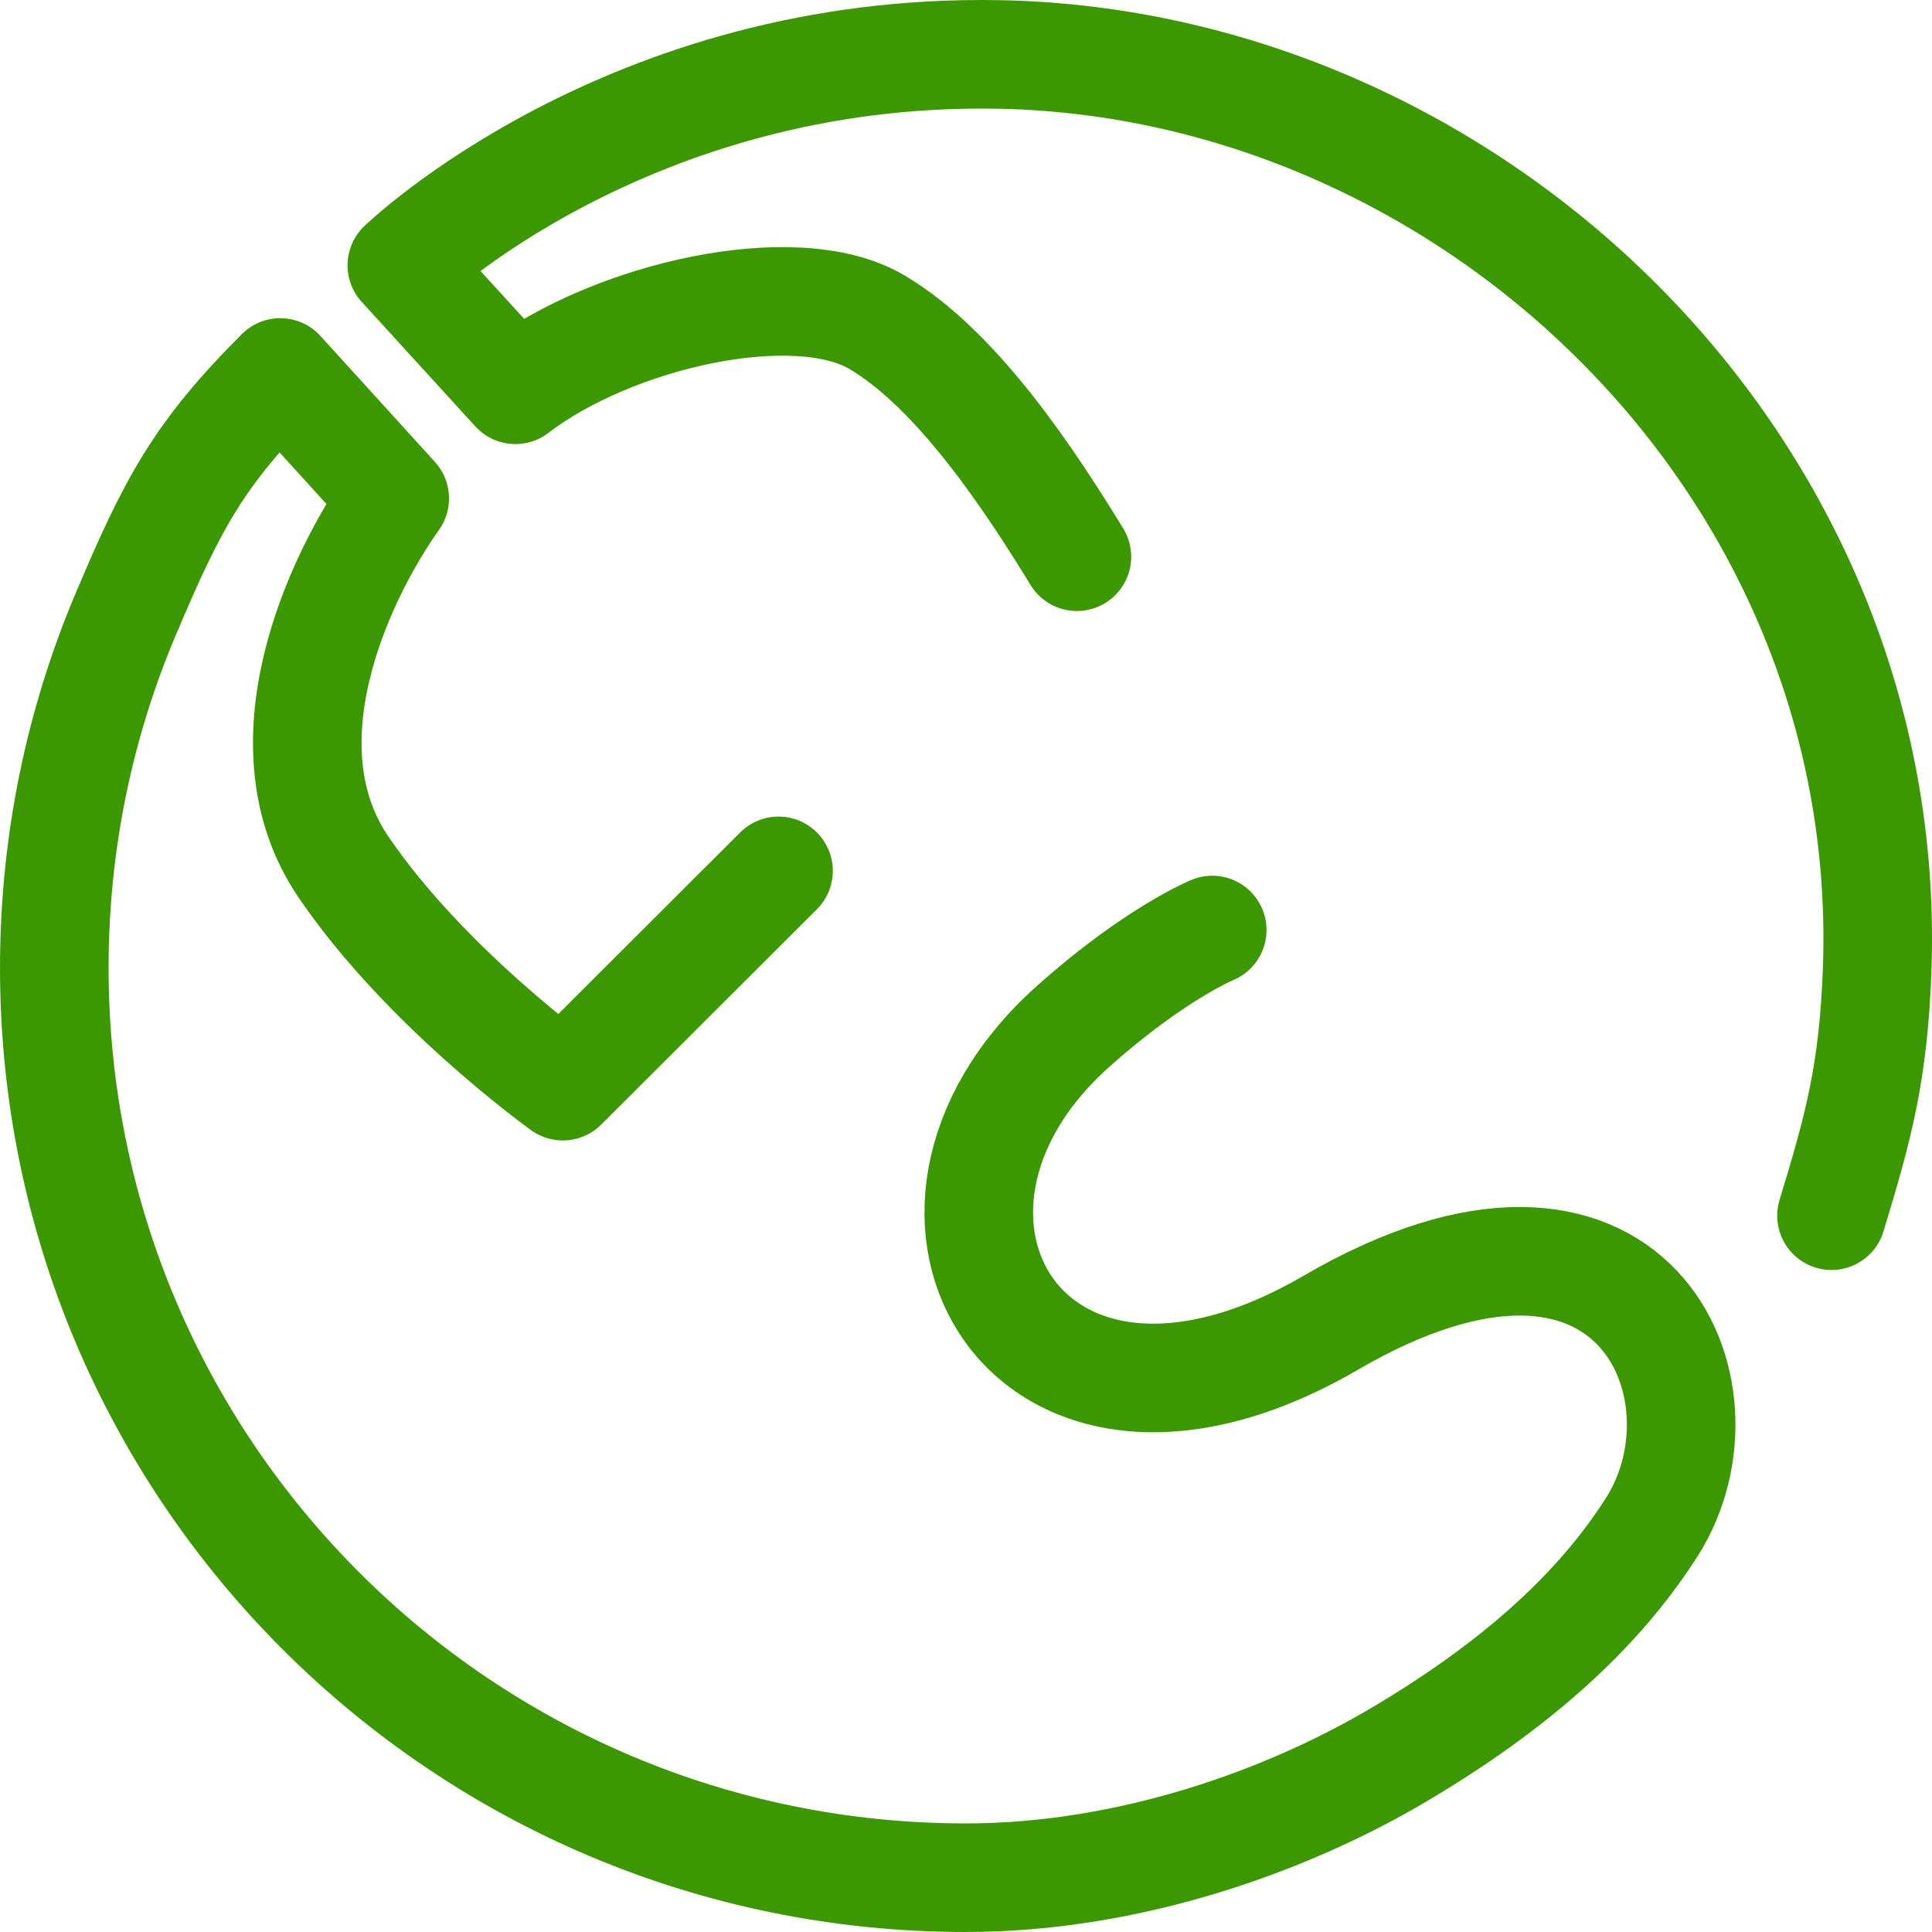 <?xml version="1.0" encoding="UTF-8" standalone="no"?>
<!-- Created with Inkscape (http://www.inkscape.org/) -->

<svg
   xmlns:dc="http://purl.org/dc/elements/1.1/"
   xmlns:cc="http://creativecommons.org/ns#"
   xmlns:rdf="http://www.w3.org/1999/02/22-rdf-syntax-ns#"
   xmlns:svg="http://www.w3.org/2000/svg"
   xmlns="http://www.w3.org/2000/svg"
   xmlns:sodipodi="http://sodipodi.sourceforge.net/DTD/sodipodi-0.dtd"
   xmlns:inkscape="http://www.inkscape.org/namespaces/inkscape"
   width="1000"
   height="1000"
   viewBox="0 0 264.583 264.583"
   version="1.1"
   id="svg8"
   inkscape:version="0.92.3 (2405546, 2018-03-11)"
   sodipodi:docname="GSLOGO - dark bg.svg">
  <defs
     id="defs2" />
  <sodipodi:namedview
     id="base"
     pagecolor="#ffffff"
     bordercolor="#666666"
     borderopacity="1.0"
     inkscape:pageopacity="0.0"
     inkscape:pageshadow="2"
     inkscape:zoom="0.35355339"
     inkscape:cx="492.73335"
     inkscape:cy="564.67582"
     inkscape:document-units="mm"
     inkscape:current-layer="layer1"
     showgrid="false"
     fit-margin-top="0"
     fit-margin-left="0"
     fit-margin-right="0"
     fit-margin-bottom="0"
     units="px"
     scale-x="1"
     inkscape:window-width="1440"
     inkscape:window-height="810"
     inkscape:window-x="0"
     inkscape:window-y="32"
     inkscape:window-maximized="1" />
  <g
     inkscape:label="Vrstva 1"
     inkscape:groupmode="layer"
     id="layer1"
     transform="translate(-281.782,91.749)">
    <path
       style="opacity:1;fill:none;fill-opacity:1;fill-rule:nonzero;stroke:#3c9800;stroke-width:14.869;stroke-linecap:round;stroke-linejoin:round;stroke-miterlimit:4;stroke-dasharray:none;stroke-dashoffset:0;stroke-opacity:1"
       d="m 447.795,35.614 c 0,0 -7.999,3.293 -19.15,13.284 -28.639,25.659 -6.02,64.591 35.379,40.5 41.399,-24.091 55.851,9.302 43.983,27.955 -7.626,11.987 -19.273,22.087 -34.61,31.177 -15.338,9.09 -36.944,16.869 -59.357,16.869 -68.938,0 -124.823,-55.786 -124.823,-124.601 0,-17.204 3.493,-33.593 9.809,-48.5 6.316,-14.907 9.844,-21.764 21.138,-33.038 l 15.676,17.248 c -7.902,11.154 -18.303,33.926 -7.001,50.511 11.302,16.585 30.024,29.979 30.024,29.979 l 29.536,-29.484"
       id="path823"
       inkscape:connector-curvature="0"
       sodipodi:nodetypes="cssszszzcczcc" />
    <path
       sodipodi:nodetypes="ssscczc"
       inkscape:connector-curvature="0"
       id="path839"
       d="m 532.603,74.739 c 3.58,-11.796 5.769,-19.441 6.26,-33.94 2.329,-68.776 -55.424,-123.773 -120.103,-125.087 -51.052,-1.037 -81.945,28.877 -81.945,28.877 l 15.551,17.042 c 13.238,-10.167 38.246,-15.858 49.44,-9.3 11.194,6.558 21.294,22.115 27.456,32.163"
       style="opacity:1;fill:none;fill-opacity:1;fill-rule:nonzero;stroke:#3c9800;stroke-width:14.869;stroke-linecap:round;stroke-linejoin:round;stroke-miterlimit:4;stroke-dasharray:none;stroke-dashoffset:0;stroke-opacity:1" />
  </g>
</svg>
